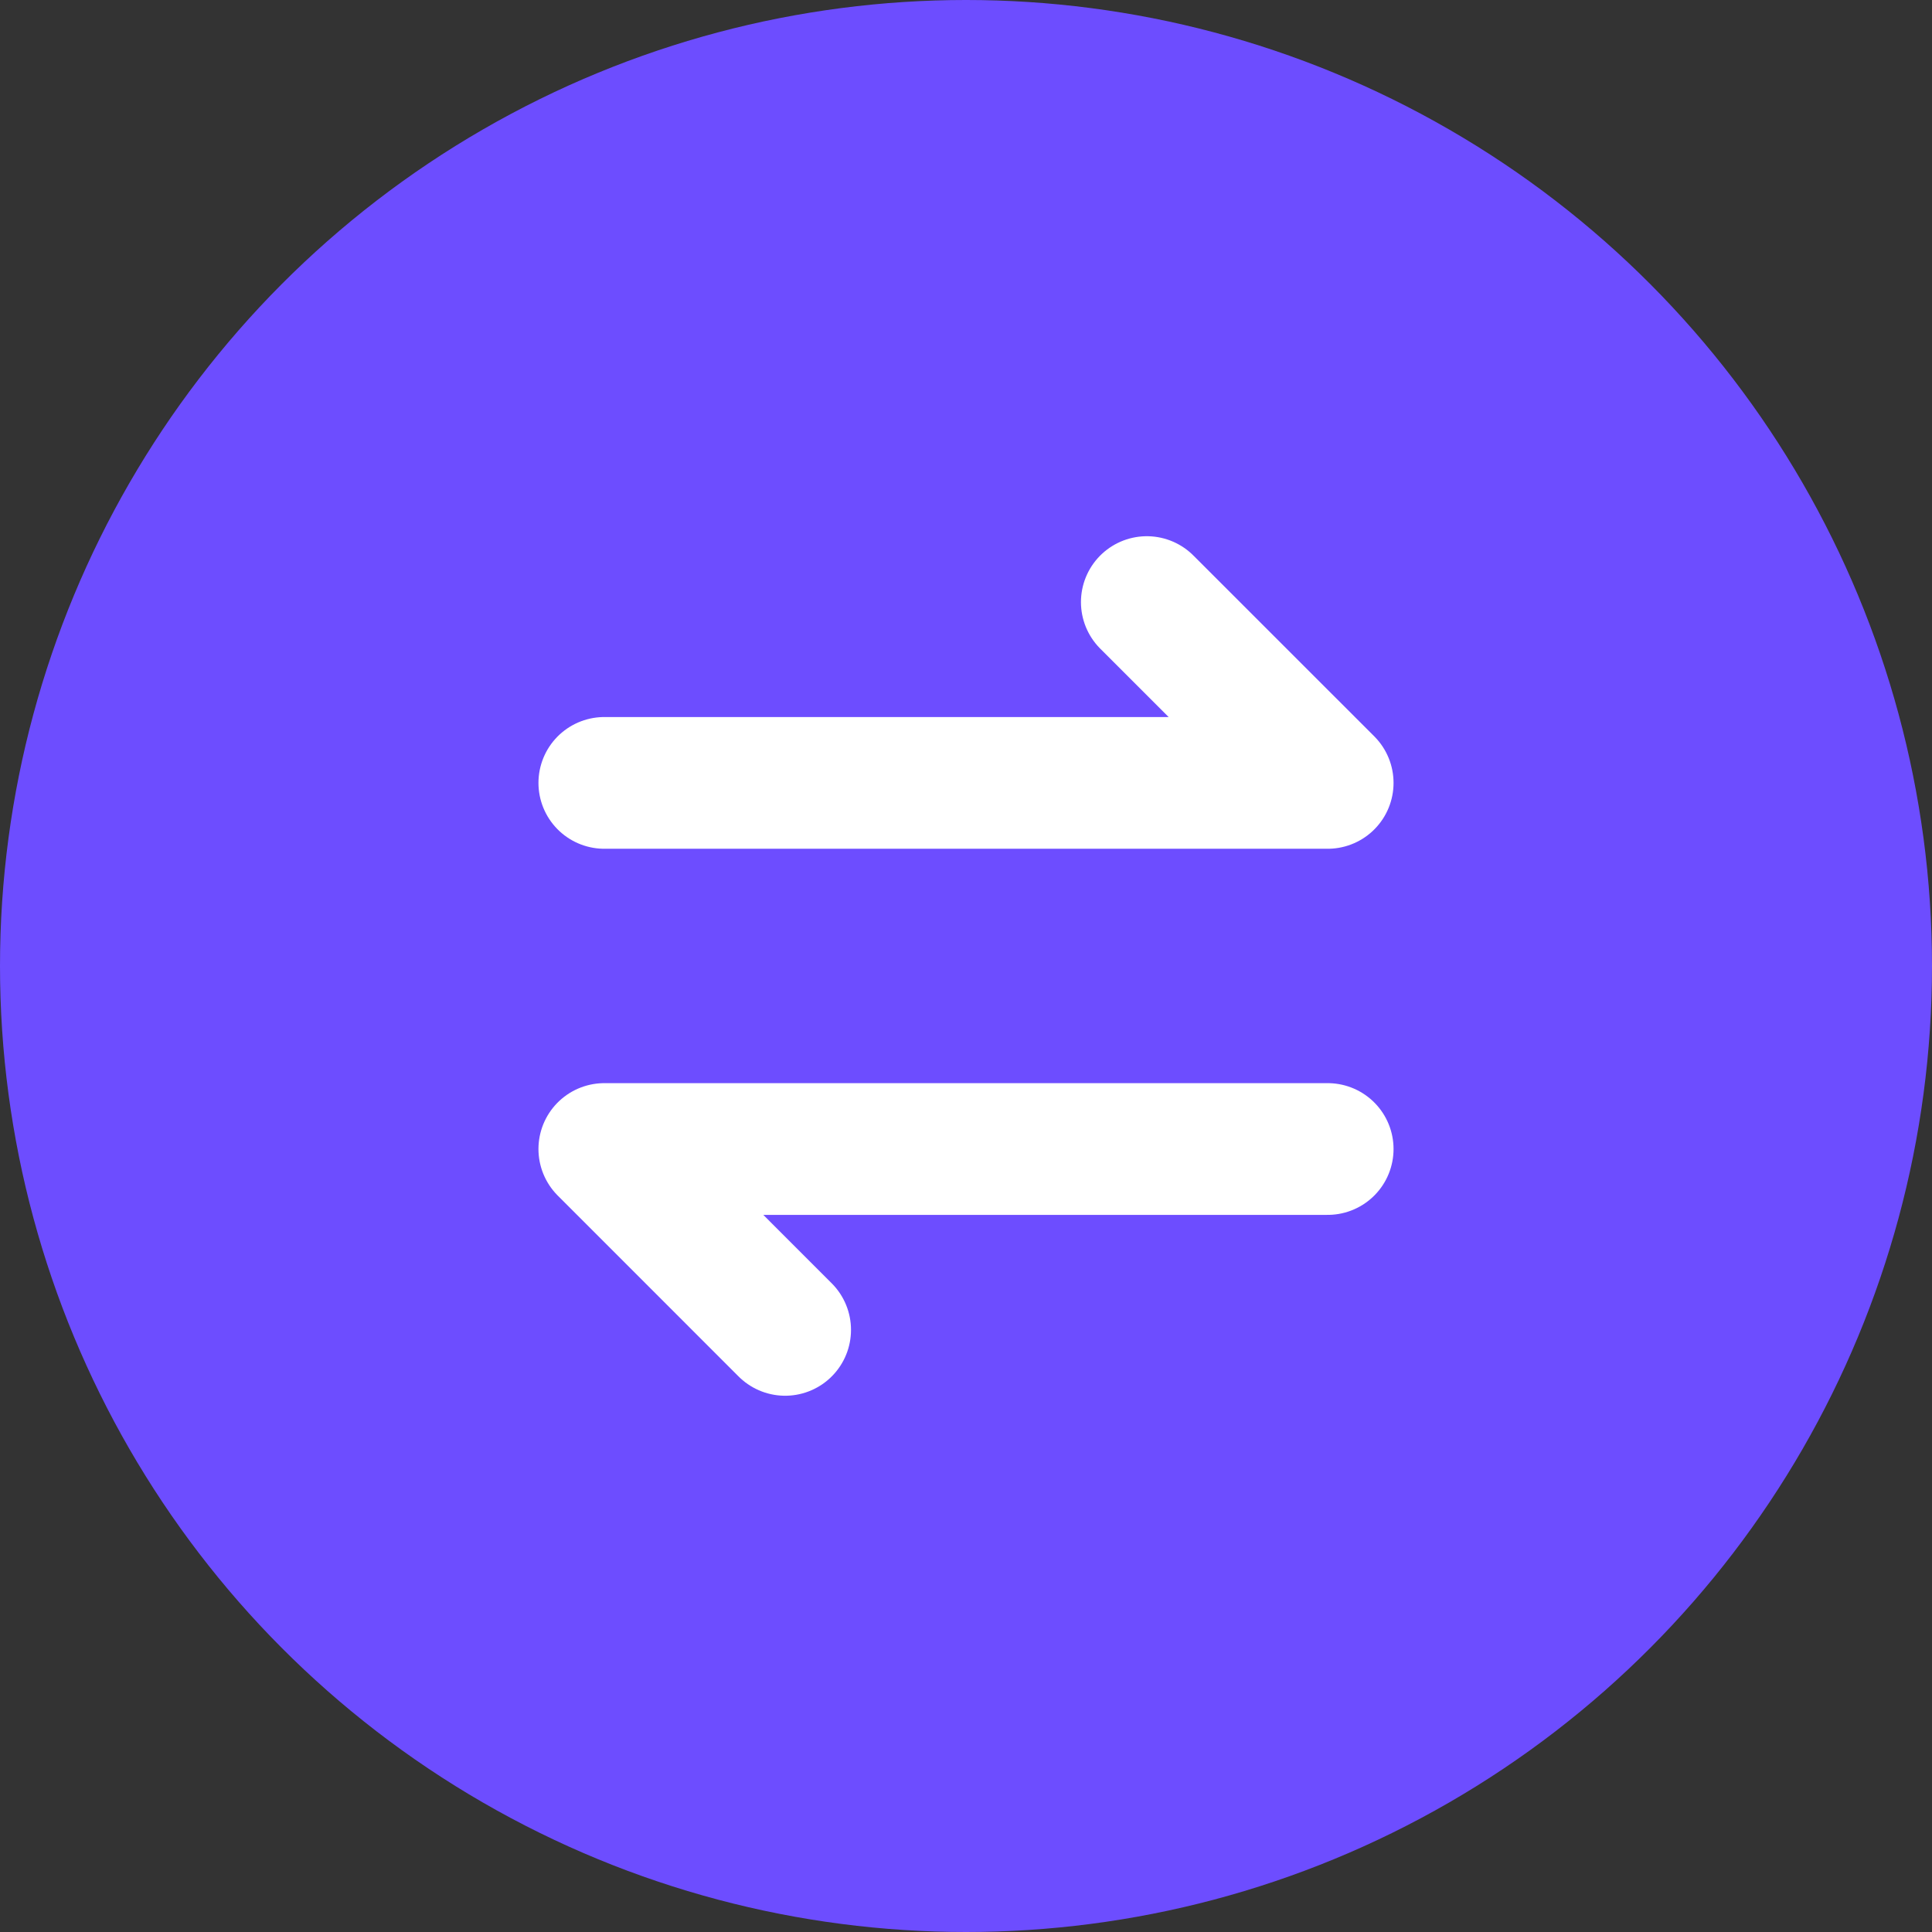 <svg xmlns="http://www.w3.org/2000/svg" xmlns:xlink="http://www.w3.org/1999/xlink" width="44" height="44" viewBox="0 0 44 44">
  <rect x="0" y="0" width="44" height="44" fill="#333333" stroke="none"/>
  <defs>
    <clipPath id="clip-path">
      <rect id="Rectangle_31422" data-name="Rectangle 31422" width="25" height="23" fill="#fff" stroke="#707070" stroke-width="1"/>
    </clipPath>
  </defs>
  <g id="icon_change" transform="translate(-0.291 0.355)">
    <circle id="Ellipse_3030" data-name="Ellipse 3030" cx="22" cy="22" r="22" transform="translate(0.291 -0.355)" fill="#6d4dff"/>
    <g id="icon_change-2" data-name="icon_change" transform="translate(9.791 10.145)" clip-path="url(#clip-path)">
      <path id="Path_2138" data-name="Path 2138" d="M20.474,776.456H4m0,0,0,0,4.118,4.119M4,768.118H20.474m0,0L16.355,764m4.118,4.118" transform="translate(0.263 -760.788)" fill="none" stroke="#fff" stroke-linecap="round" stroke-linejoin="round" stroke-width="3"/>
    </g>
  </g>
</svg>
